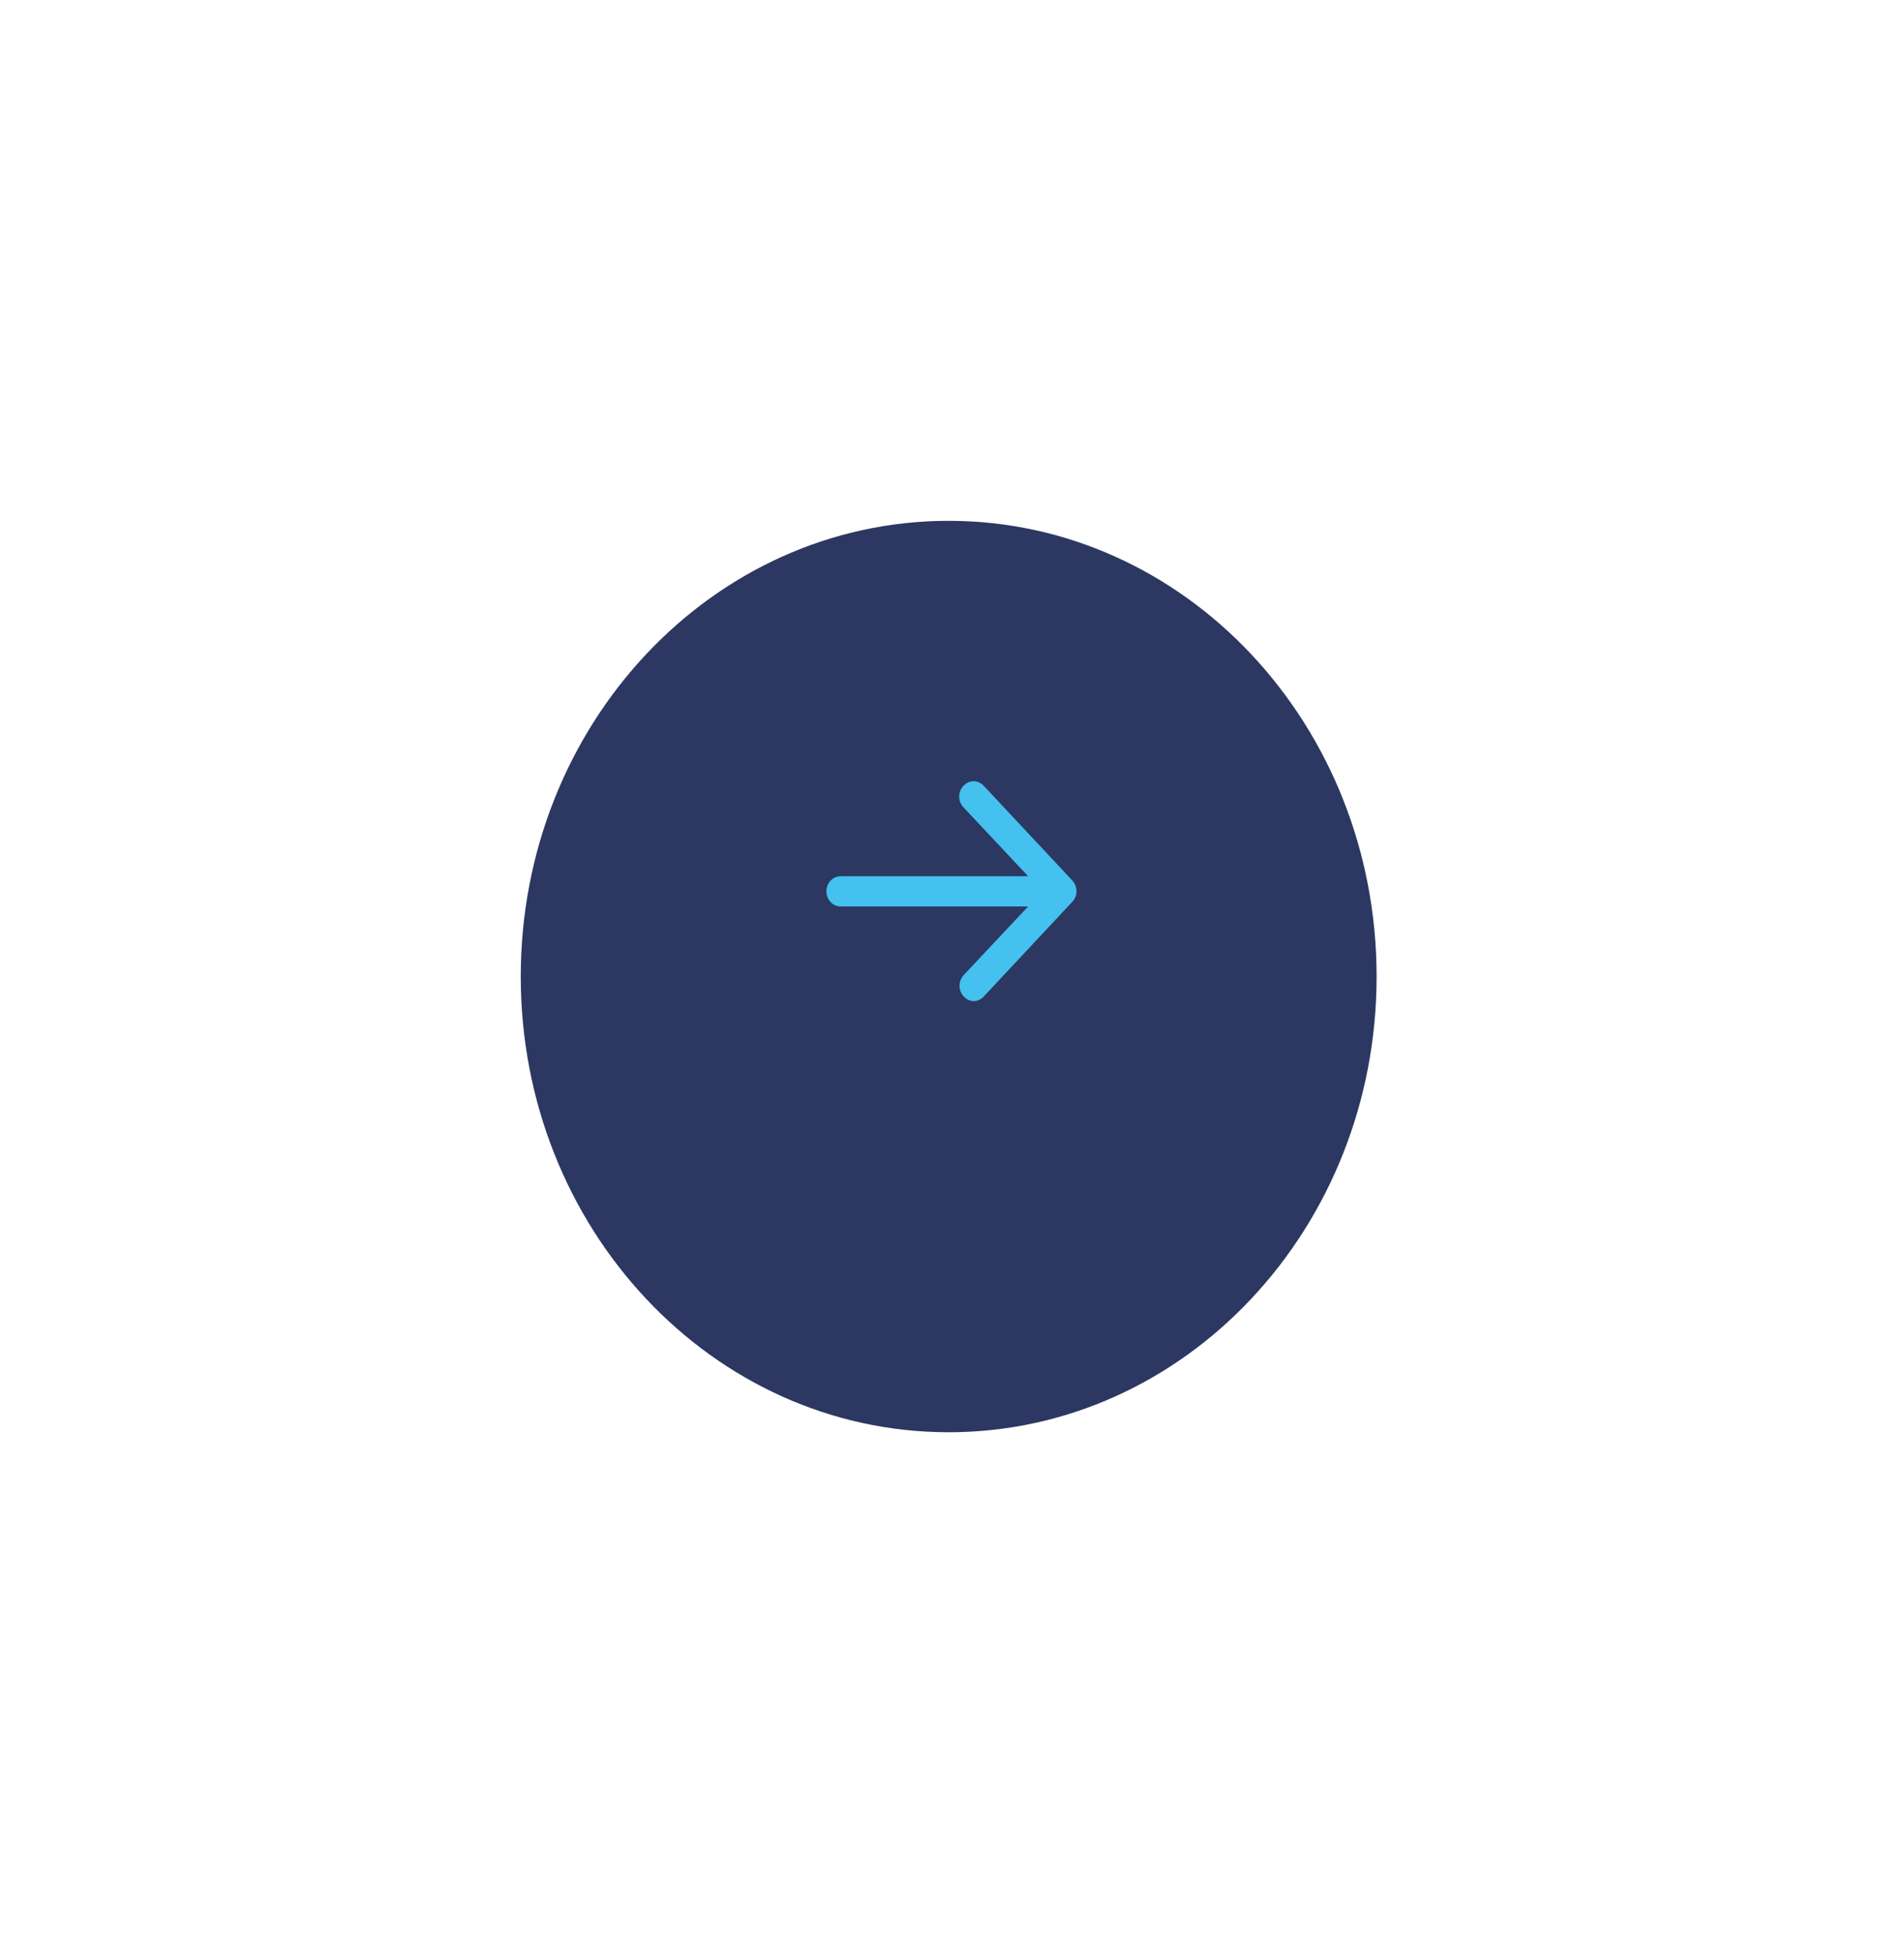 <svg width="117" height="120" viewBox="0 0 117 120" fill="none" xmlns="http://www.w3.org/2000/svg">
<g filter="url(#filter0_d_211_44922)">
<path fill-rule="evenodd" clip-rule="evenodd" d="M58.296 83C72.819 83 84.592 70.464 84.592 55C84.592 39.536 72.819 27 58.296 27C43.773 27 32 39.536 32 55C32 70.464 43.773 83 58.296 83Z" fill="#2C3862"/>
</g>
<path fill-rule="evenodd" clip-rule="evenodd" d="M65.886 55.416L60.449 61.229C60.274 61.415 60.056 61.508 59.838 61.508C59.619 61.508 59.401 61.415 59.226 61.229C58.877 60.857 58.877 60.275 59.226 59.903L63.178 55.695H51.657C51.176 55.695 50.783 55.277 50.783 54.765C50.783 54.254 51.176 53.836 51.657 53.836H63.178L59.205 49.604C58.855 49.232 58.855 48.651 59.205 48.279C59.554 47.907 60.1 47.907 60.449 48.279L65.886 54.091C66.235 54.463 66.235 55.068 65.886 55.416Z" fill="#44C1EF"/>
<defs>
<filter id="filter0_d_211_44922" x="0" y="0" width="116.592" height="120" filterUnits="userSpaceOnUse" color-interpolation-filters="sRGB">
<feFlood flood-opacity="0" result="BackgroundImageFix"/>
<feColorMatrix in="SourceAlpha" type="matrix" values="0 0 0 0 0 0 0 0 0 0 0 0 0 0 0 0 0 0 127 0" result="hardAlpha"/>
<feOffset dy="5"/>
<feGaussianBlur stdDeviation="16"/>
<feColorMatrix type="matrix" values="0 0 0 0 0 0 0 0 0 0 0 0 0 0 0 0 0 0 0.1 0"/>
<feBlend mode="normal" in2="BackgroundImageFix" result="effect1_dropShadow_211_44922"/>
<feBlend mode="normal" in="SourceGraphic" in2="effect1_dropShadow_211_44922" result="shape"/>
</filter>
</defs>
</svg>
